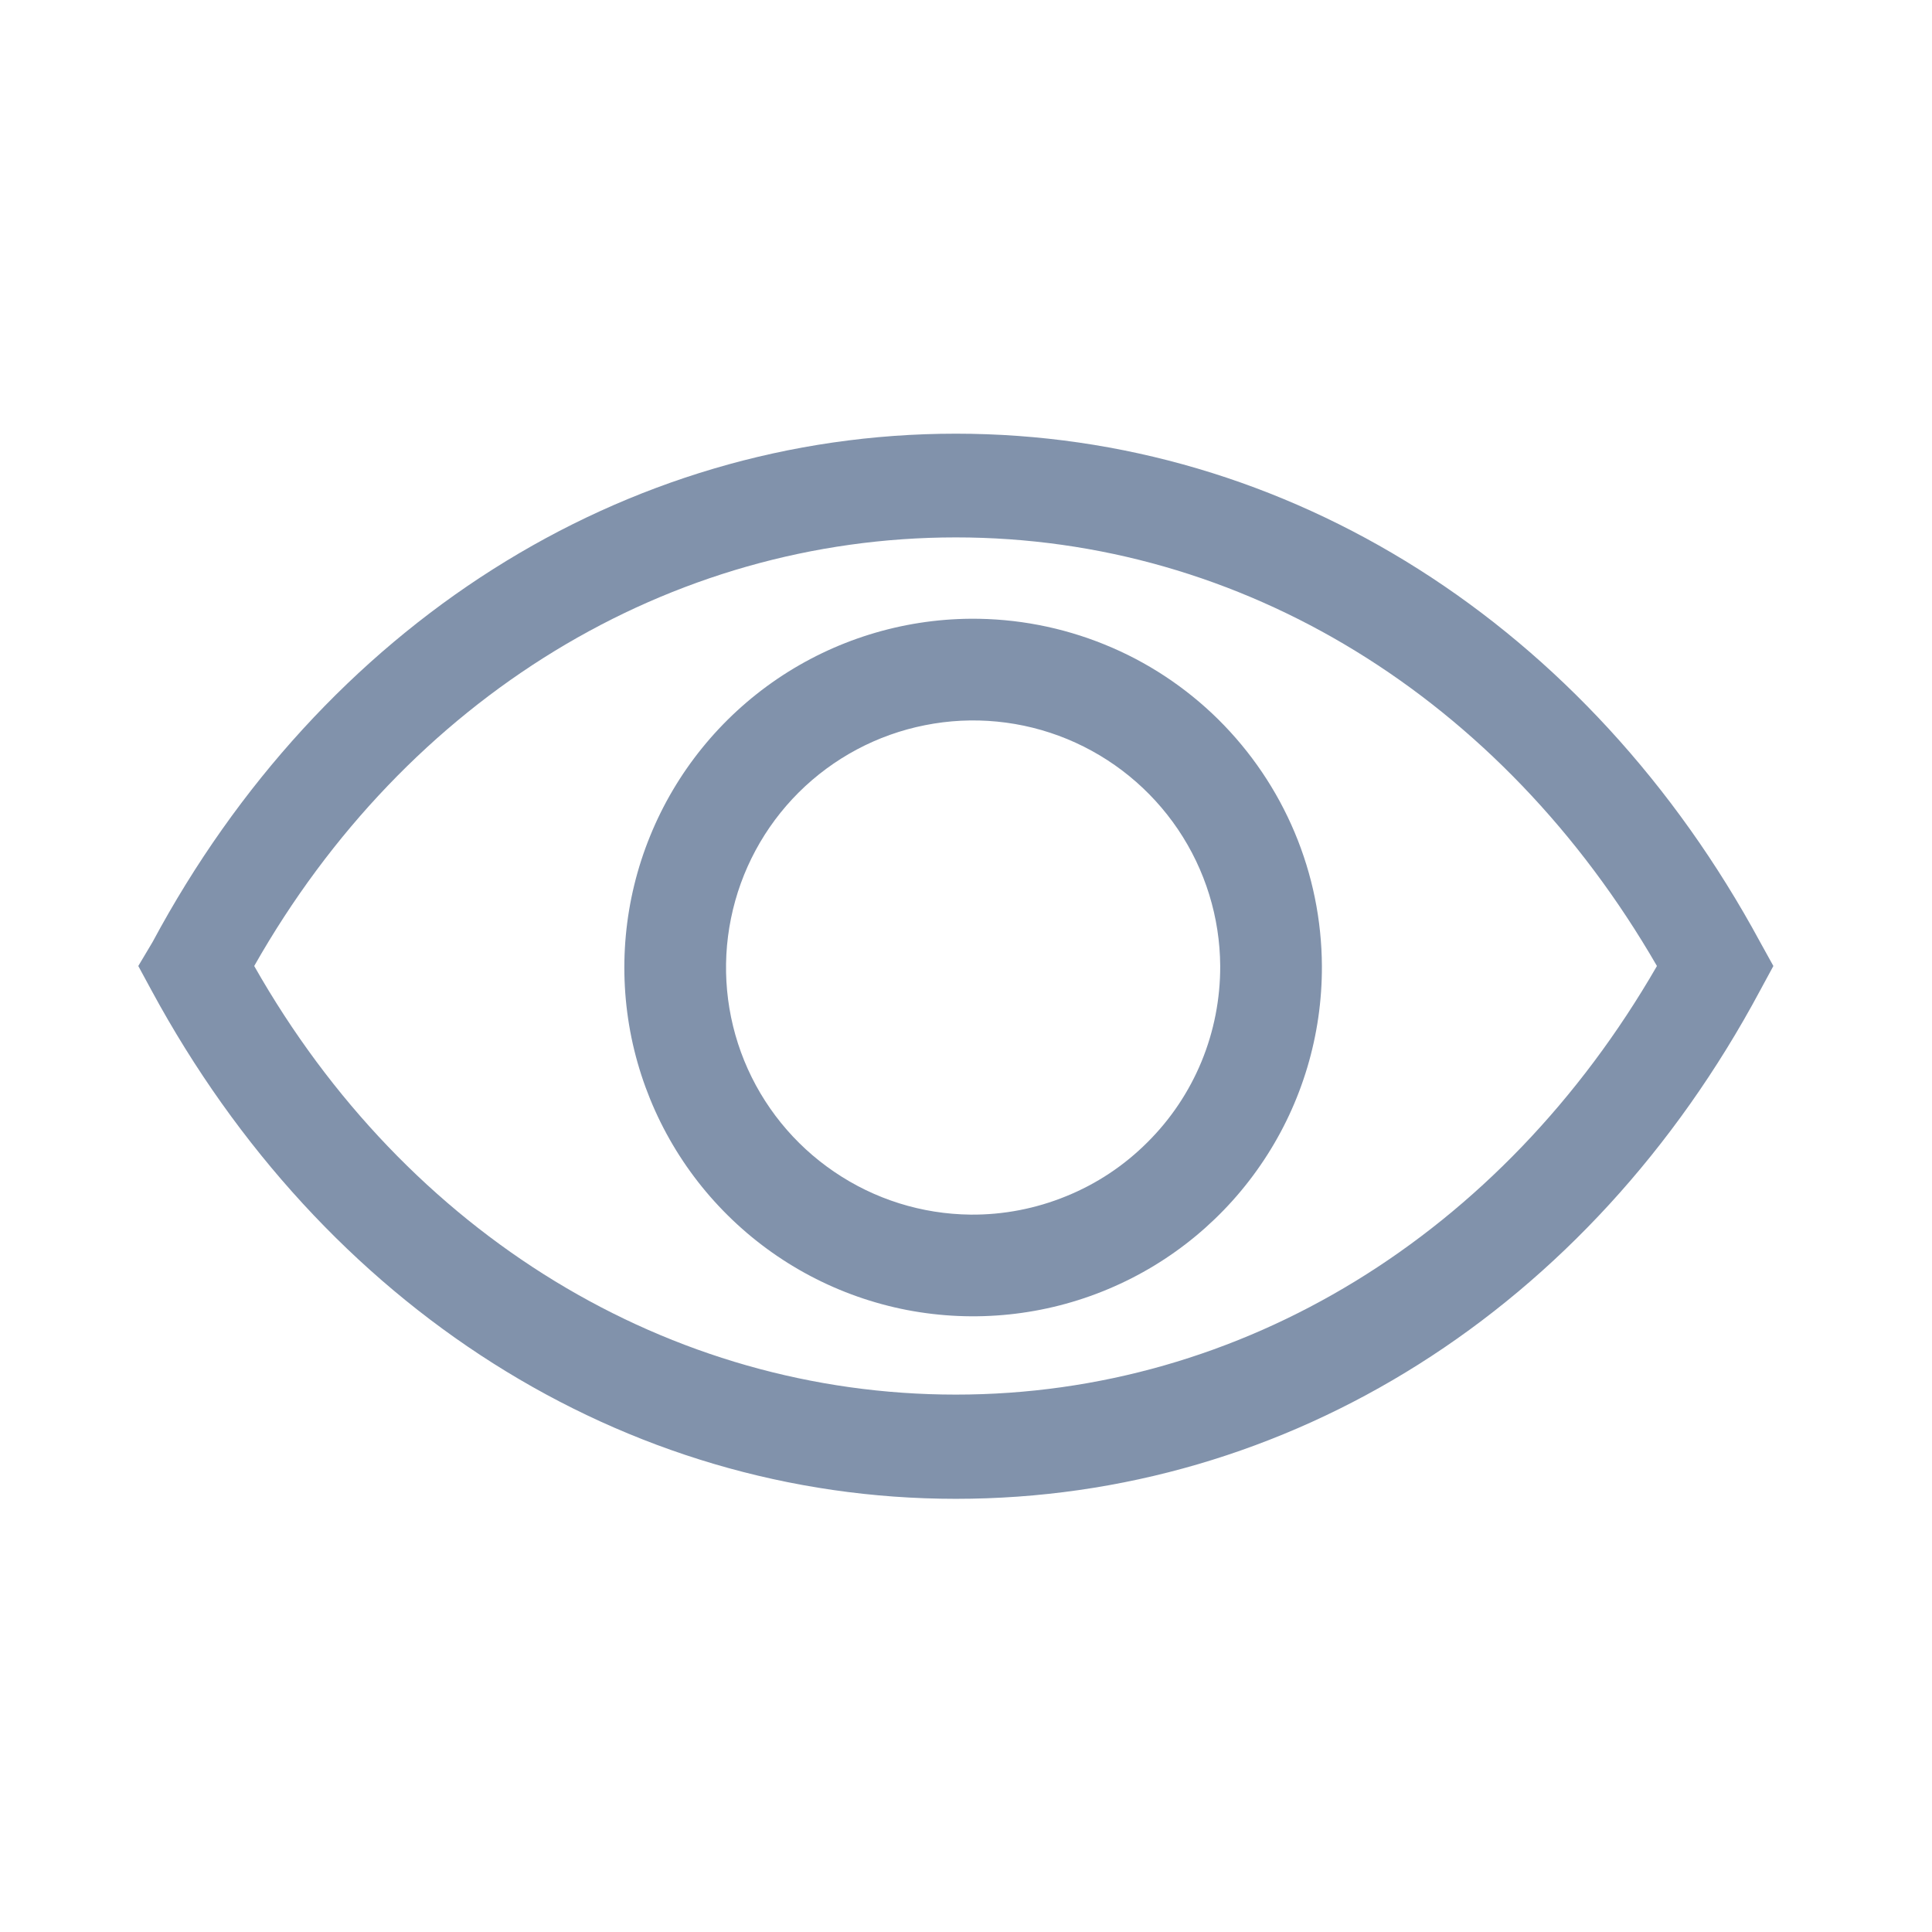 <svg width="19" height="19" viewBox="0 0 19 19" fill="none" xmlns="http://www.w3.org/2000/svg">
<g clip-path="url(#clip0_182_6263)">
<path d="M17.31 9.265C15.625 6.15 12.67 4.265 9.4 4.265C6.13 4.265 3.17 6.15 1.5 9.265L1.36 9.5L1.49 9.74C3.175 12.855 6.13 14.74 9.4 14.74C12.67 14.74 15.63 12.88 17.31 9.74L17.44 9.5L17.31 9.265ZM9.4 13.715C6.585 13.715 4 12.145 2.5 9.5C4 6.855 6.585 5.285 9.4 5.285C12.215 5.285 14.77 6.86 16.295 9.5C14.77 12.145 12.21 13.715 9.4 13.715Z" fill="#8192AB"/>
<path d="M9.545 6.085C8.867 6.09 8.206 6.296 7.645 6.676C7.084 7.057 6.648 7.595 6.393 8.223C6.137 8.851 6.074 9.541 6.21 10.205C6.347 10.869 6.677 11.478 7.159 11.954C7.641 12.431 8.254 12.754 8.919 12.883C9.585 13.011 10.274 12.94 10.899 12.677C11.524 12.415 12.057 11.973 12.431 11.407C12.805 10.842 13.003 10.178 13 9.5C12.998 9.049 12.907 8.602 12.732 8.186C12.557 7.77 12.302 7.393 11.981 7.075C11.66 6.758 11.28 6.507 10.862 6.338C10.444 6.168 9.996 6.082 9.545 6.085ZM9.545 11.945C9.066 11.94 8.6 11.794 8.204 11.524C7.808 11.255 7.5 10.875 7.319 10.431C7.139 9.988 7.093 9.501 7.189 9.031C7.284 8.562 7.516 8.131 7.855 7.793C8.195 7.455 8.626 7.225 9.096 7.132C9.566 7.038 10.053 7.086 10.495 7.268C10.938 7.451 11.317 7.76 11.585 8.157C11.853 8.554 11.997 9.021 12 9.5C12.001 9.822 11.939 10.142 11.816 10.44C11.693 10.738 11.512 11.008 11.283 11.235C11.055 11.463 10.784 11.643 10.485 11.764C10.187 11.886 9.867 11.948 9.545 11.945Z" fill="#8192AB"/>
</g>
<defs>
<clipPath id="clip0_182_6263">
<rect width="18" height="18" fill="white" transform="translate(0.5 0.5)"/>
</clipPath>
</defs>
</svg>
